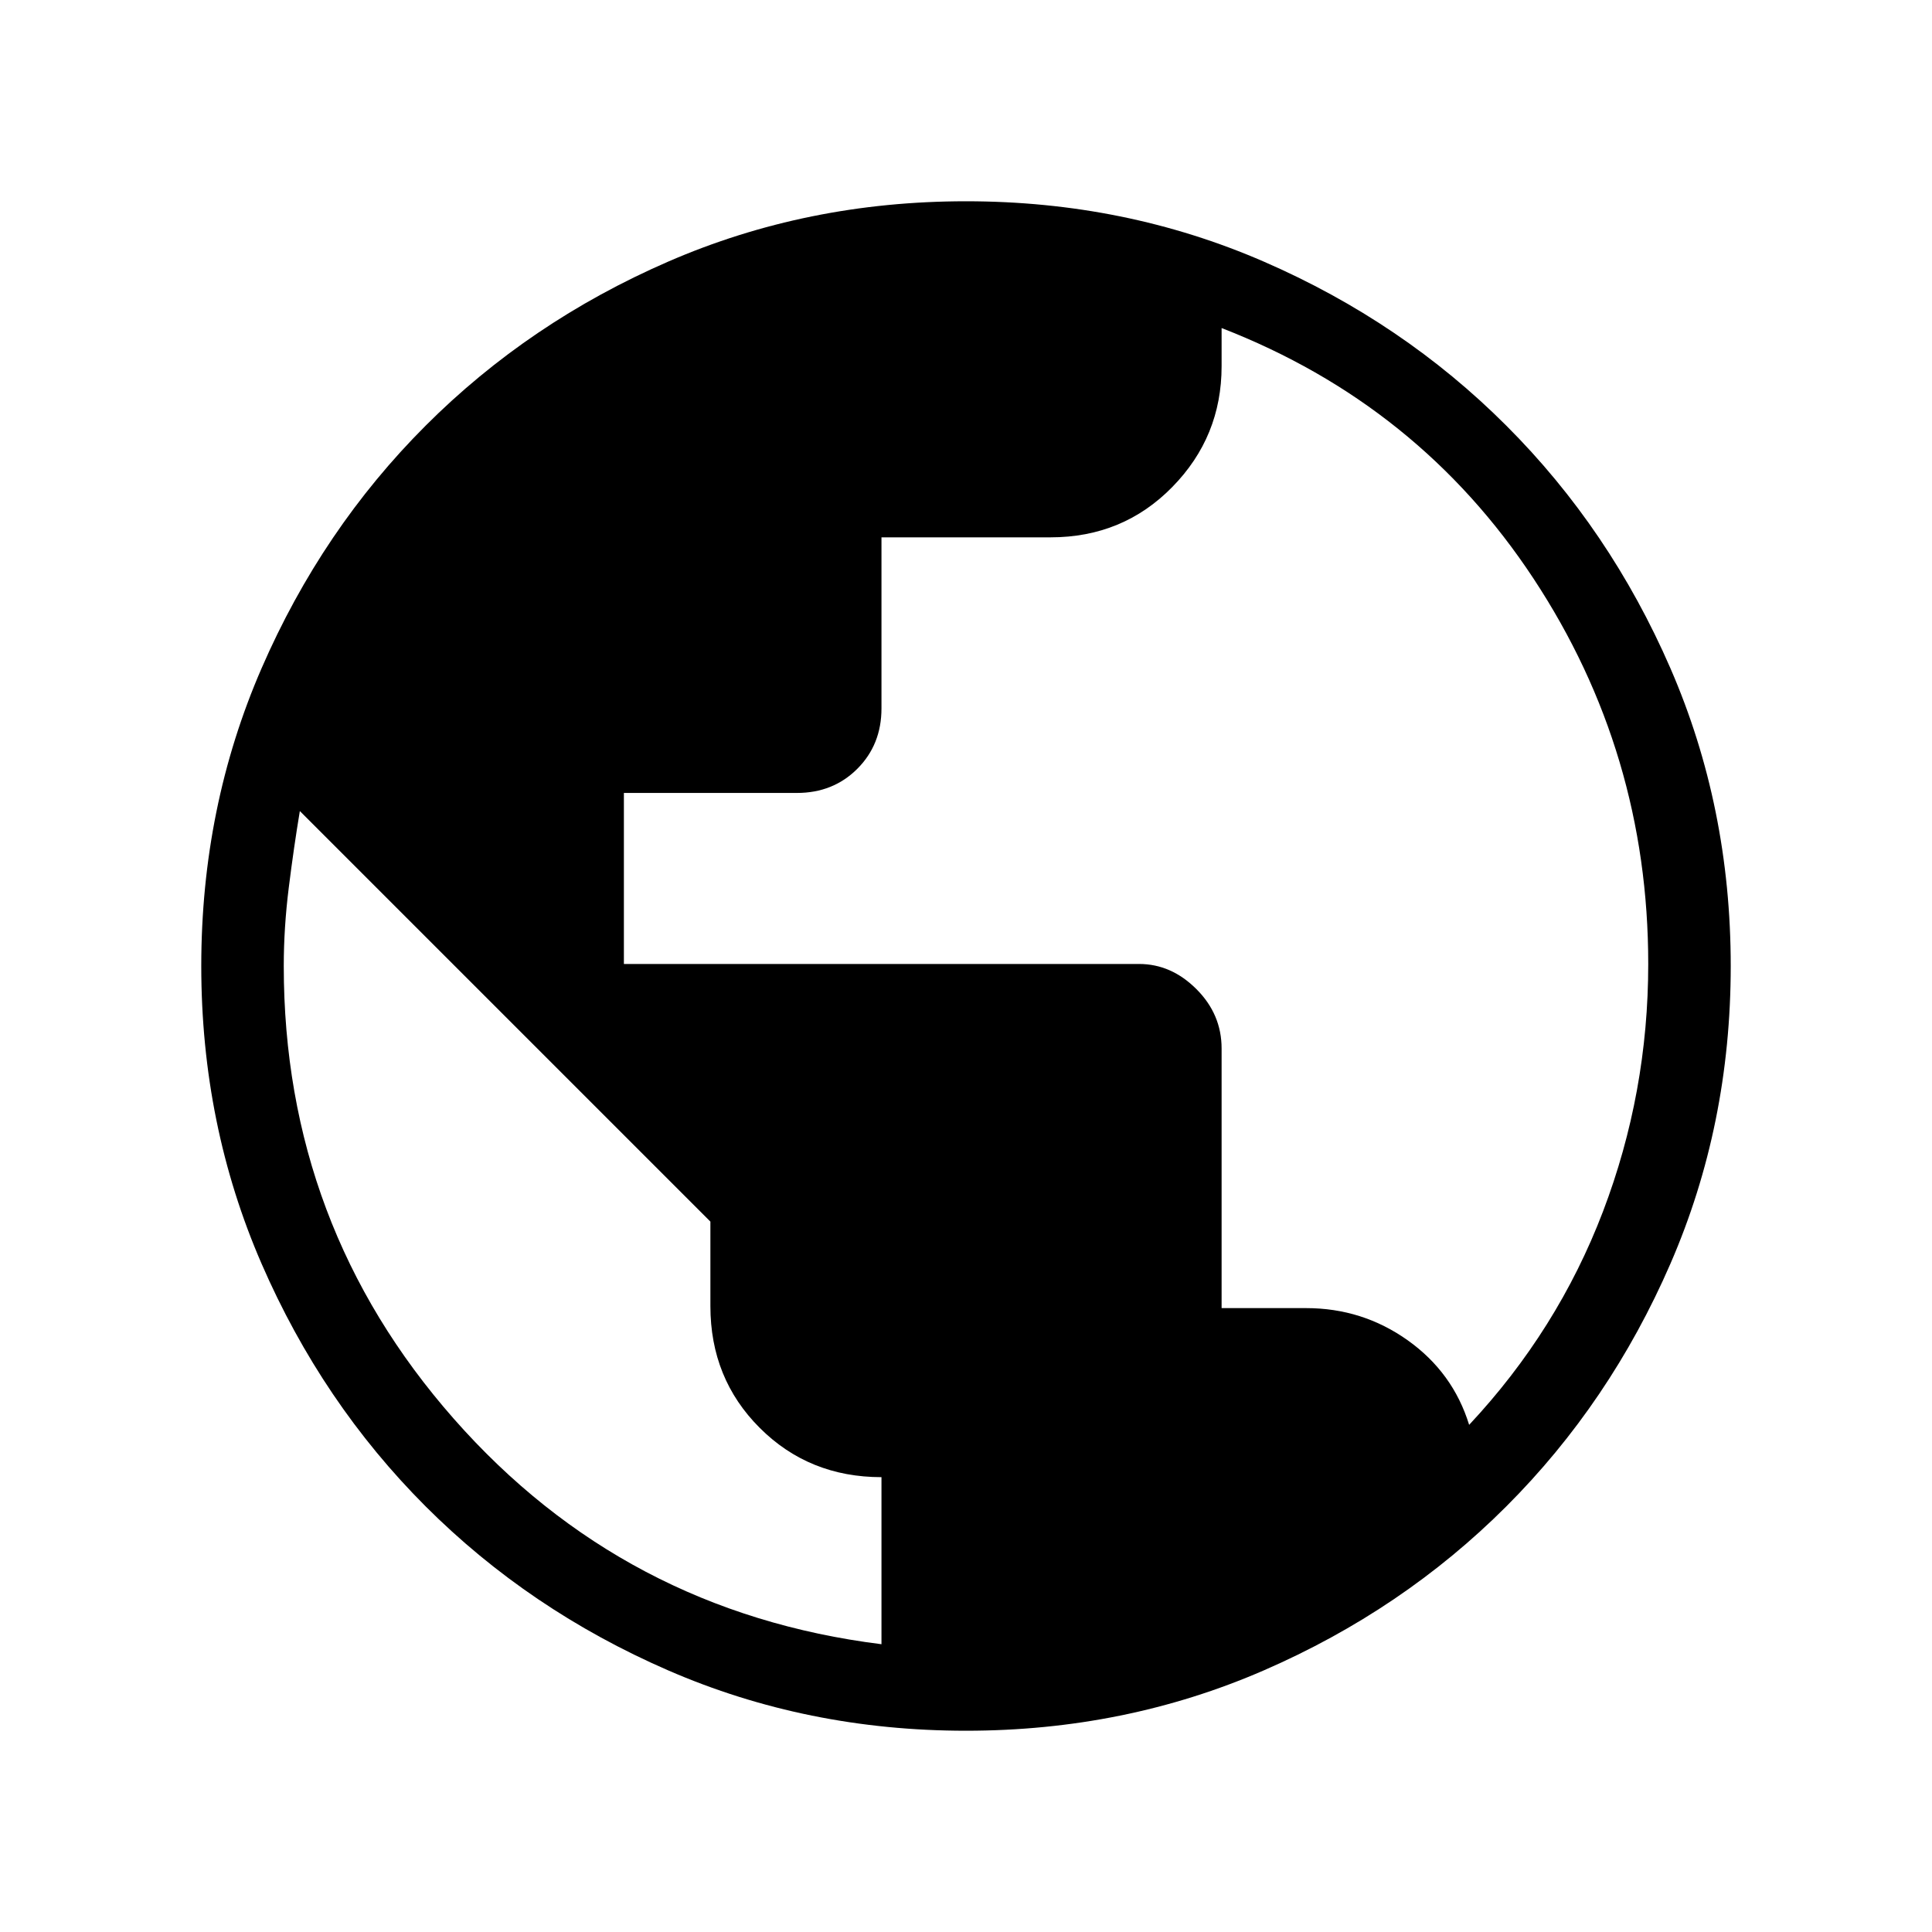 <svg xmlns="http://www.w3.org/2000/svg" height="40" width="40"><path d="M18.25 34.042V30.583Q16.75 30.583 15.729 29.562Q14.708 28.542 14.708 27.042V25.292L6.208 16.792Q6.083 17.542 5.979 18.375Q5.875 19.208 5.875 20Q5.875 25.375 9.396 29.375Q12.917 33.375 18.25 34.042ZM30.417 29.5Q32.25 27.542 33.188 25.083Q34.125 22.625 34.125 19.958Q34.125 15.583 31.75 11.979Q29.375 8.375 25.292 6.792V7.583Q25.292 9.042 24.271 10.083Q23.25 11.125 21.75 11.125H18.25V14.667Q18.25 15.417 17.75 15.917Q17.25 16.417 16.5 16.417H12.917V19.958H23.583Q24.25 19.958 24.771 20.479Q25.292 21 25.292 21.708V27.083H27.042Q28.208 27.083 29.146 27.75Q30.083 28.417 30.417 29.5ZM20 35.833Q16.708 35.833 13.833 34.583Q10.958 33.333 8.812 31.188Q6.667 29.042 5.417 26.167Q4.167 23.292 4.167 20Q4.167 16.708 5.417 13.833Q6.667 10.958 8.812 8.813Q10.958 6.667 13.833 5.417Q16.708 4.167 20 4.167Q23.292 4.167 26.167 5.417Q29.042 6.667 31.187 8.813Q33.333 10.958 34.583 13.833Q35.833 16.708 35.833 20Q35.833 23.292 34.583 26.167Q33.333 29.042 31.187 31.188Q29.042 33.333 26.167 34.583Q23.292 35.833 20 35.833Z"/></svg>